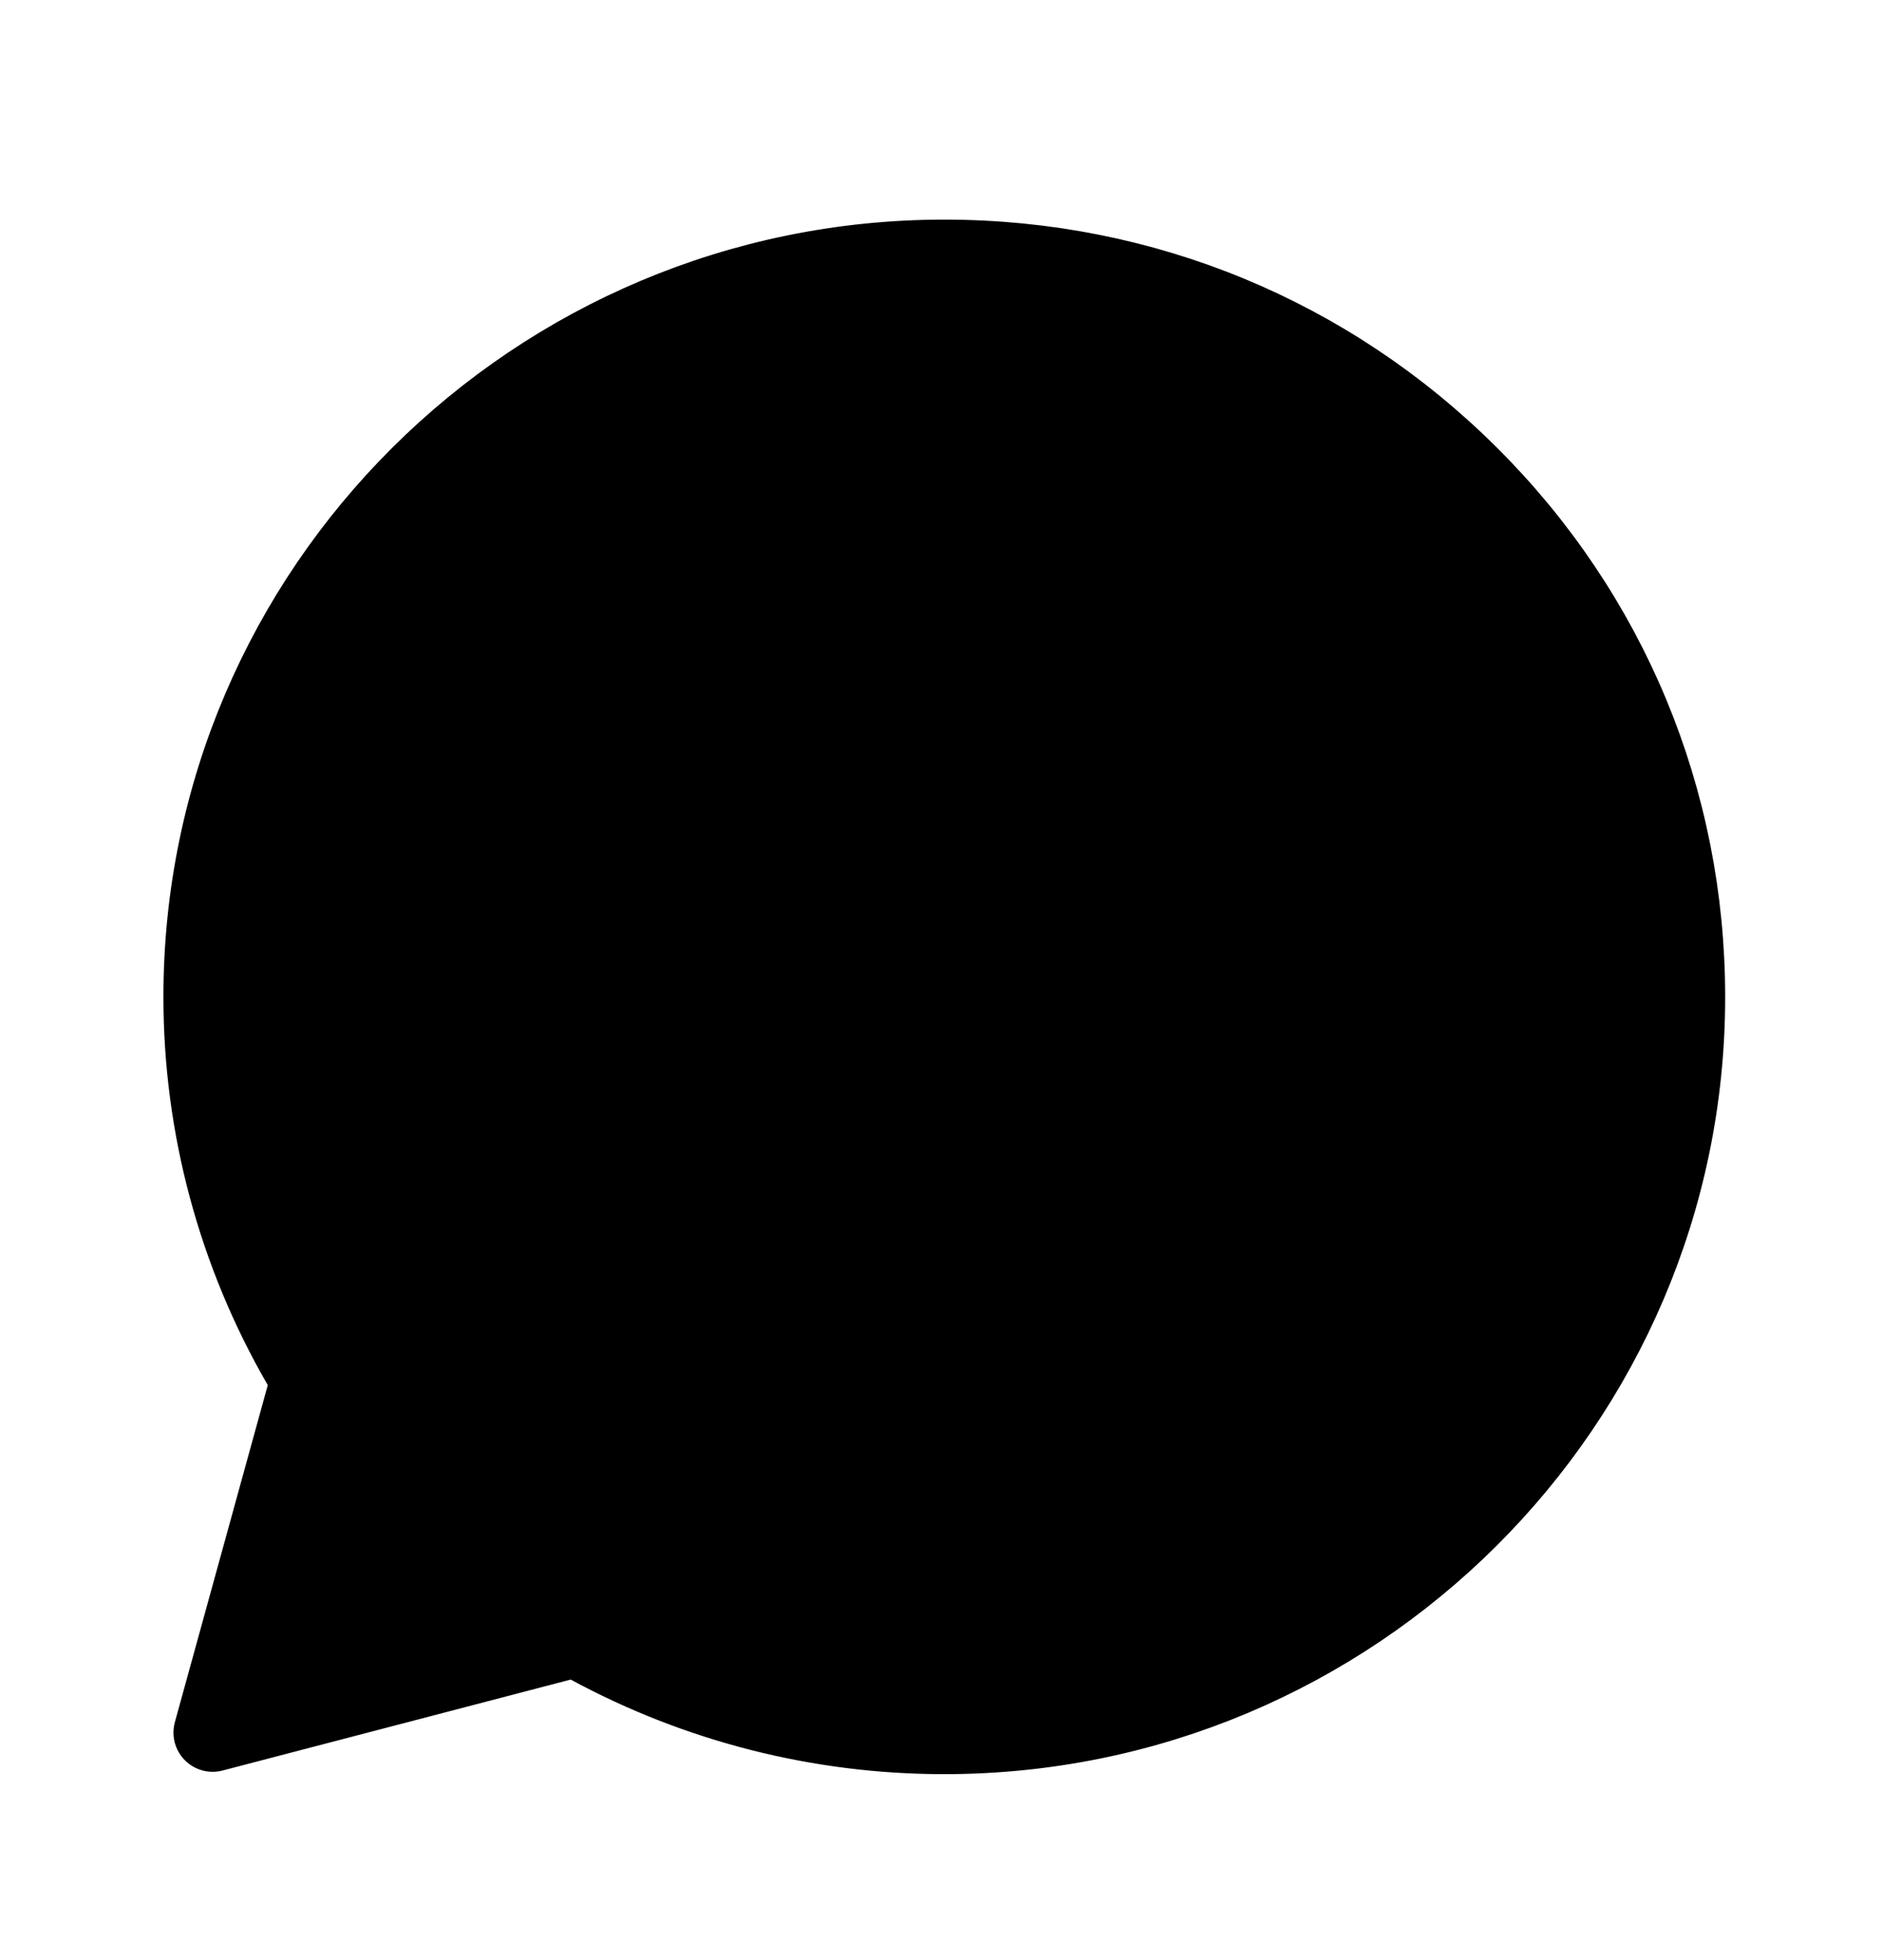 <svg xmlns="http://www.w3.org/2000/svg" width="24" height="25" viewBox="0 0 24 25" fill="none">
  <path d="M9.921 8.208L9.921 8.209C10.052 8.502 10.27 9.031 10.443 9.453L10.446 9.462C10.515 9.629 10.577 9.779 10.625 9.895C10.649 9.953 10.669 10.001 10.684 10.037C10.698 10.069 10.705 10.084 10.707 10.089C10.708 10.09 10.708 10.09 10.708 10.09C10.808 10.29 10.91 10.613 10.73 10.982L9.921 8.208ZM9.921 8.208C9.8 7.94 9.643 7.729 9.422 7.601M9.921 8.208L9.422 7.601M13.254 14.766C13.2 14.739 13.132 14.71 13.069 14.682L13.06 14.678L13.059 14.678C12.714 14.529 12.055 14.245 11.291 13.565L11.29 13.564C10.644 12.991 10.181 12.284 10 11.984C10.087 11.895 10.181 11.782 10.256 11.691L10.265 11.68C10.315 11.621 10.359 11.567 10.401 11.519L10.401 11.519C10.558 11.338 10.631 11.188 10.699 11.046L10.703 11.038L10.703 11.038L10.73 10.982L9.954 11.911L9.926 11.928L9.925 11.928L9.524 12.161M13.254 14.766L13.245 14.784C13.249 14.779 13.254 14.774 13.259 14.768M13.254 14.766C13.254 14.766 13.254 14.766 13.254 14.766L13.245 14.784C13.232 14.799 13.221 14.812 13.211 14.823L13.211 14.823C13.198 14.838 13.199 14.834 13.213 14.825C13.213 14.825 13.213 14.825 13.213 14.825C13.214 14.825 13.214 14.824 13.215 14.824C13.219 14.821 13.223 14.819 13.229 14.816L13.221 14.832L13.221 14.832L13.031 15.213M13.254 14.766C13.256 14.767 13.257 14.767 13.259 14.768M13.259 14.768C13.299 14.788 13.322 14.795 13.33 14.797C13.331 14.797 13.331 14.797 13.331 14.797C13.331 14.797 13.317 14.795 13.293 14.797C13.279 14.799 13.264 14.802 13.25 14.808C13.242 14.81 13.235 14.813 13.229 14.816L13.221 14.832L13.221 14.832L13.031 15.213M13.259 14.768C13.448 14.548 13.85 14.074 13.991 13.867M13.031 15.213C13.289 15.341 13.442 15.322 13.59 15.149C13.739 14.977 14.233 14.401 14.406 14.145M13.031 15.213C12.989 15.193 12.932 15.168 12.862 15.138C12.5 14.981 11.783 14.672 10.959 13.938C10.192 13.259 9.672 12.417 9.524 12.161M13.991 13.867C13.99 13.868 13.989 13.869 13.989 13.87L14.406 14.145M13.991 13.867C13.991 13.866 13.992 13.866 13.992 13.865L14.406 14.145M13.991 13.867C14.129 13.659 14.329 13.488 14.611 13.455C14.838 13.428 15.046 13.506 15.156 13.547L15.16 13.549L15.16 13.549C15.306 13.603 15.71 13.794 16.075 13.97C16.455 14.153 16.838 14.341 16.969 14.406L16.969 14.406C17.016 14.43 17.061 14.451 17.105 14.472L16.889 14.923M14.406 14.145C14.575 13.889 14.748 13.928 14.985 14.017C15.223 14.105 16.489 14.726 16.746 14.854C16.797 14.879 16.845 14.902 16.889 14.923M9.524 12.161L9.925 11.928L9.926 11.928L9.954 11.911L10.024 11.191C9.977 11.244 9.928 11.303 9.88 11.361C9.795 11.464 9.71 11.567 9.638 11.639C9.509 11.767 9.376 11.905 9.524 12.161ZM16.889 14.923L17.105 14.472L17.117 14.478C17.197 14.516 17.292 14.562 17.373 14.612C17.458 14.664 17.584 14.752 17.671 14.899M16.889 14.923C17.068 15.009 17.189 15.067 17.241 15.154M17.671 14.899L17.093 16.375C17.305 15.775 17.305 15.263 17.241 15.154M17.671 14.899C17.751 15.033 17.767 15.188 17.773 15.267C17.782 15.373 17.78 15.494 17.769 15.623C17.747 15.881 17.685 16.201 17.564 16.542L17.563 16.546C17.396 17.006 16.961 17.376 16.589 17.615C16.211 17.858 15.751 18.061 15.398 18.094M17.671 14.899C17.671 14.899 17.671 14.899 17.671 14.899L17.241 15.154M17.241 15.154L15.398 18.094M15.398 18.094C15.361 18.098 15.323 18.102 15.276 18.108L15.216 17.612L15.276 18.108C15.036 18.137 14.735 18.172 14.23 18.087C13.743 18.006 13.076 17.815 12.076 17.422C9.506 16.411 7.835 13.94 7.501 13.446L7.495 13.438L7.909 13.158L7.495 13.438L7.465 13.393L7.456 13.381C7.456 13.38 7.455 13.379 7.455 13.379L7.451 13.373L7.451 13.373L7.451 13.373C7.372 13.267 7.089 12.889 6.826 12.369C6.566 11.855 6.303 11.162 6.303 10.428C6.303 9.042 7 8.303 7.294 7.992L7.294 7.992C7.311 7.973 7.325 7.959 7.337 7.946C7.337 7.946 7.337 7.946 7.337 7.946L15.398 18.094ZM9.422 7.601C9.211 7.479 9.004 7.473 8.91 7.471M9.422 7.601L8.91 7.471M8.91 7.471C8.907 7.471 8.904 7.471 8.901 7.471L8.91 7.471ZM7.516 20.982C7.405 20.922 7.274 20.906 7.152 20.938L2.712 22.098L3.897 17.798C3.932 17.669 3.915 17.531 3.847 17.415C3.019 15.985 2.583 14.363 2.584 12.712V12.712C2.584 7.525 6.83 3.301 12.042 3.301C14.576 3.301 16.947 4.282 18.733 6.06C20.519 7.837 21.5 10.201 21.5 12.717C21.5 17.904 17.254 22.128 12.042 22.128H12.037C10.453 22.128 8.898 21.731 7.516 20.982Z" fill="black" stroke="black" stroke-linejoin="round"/>
</svg>